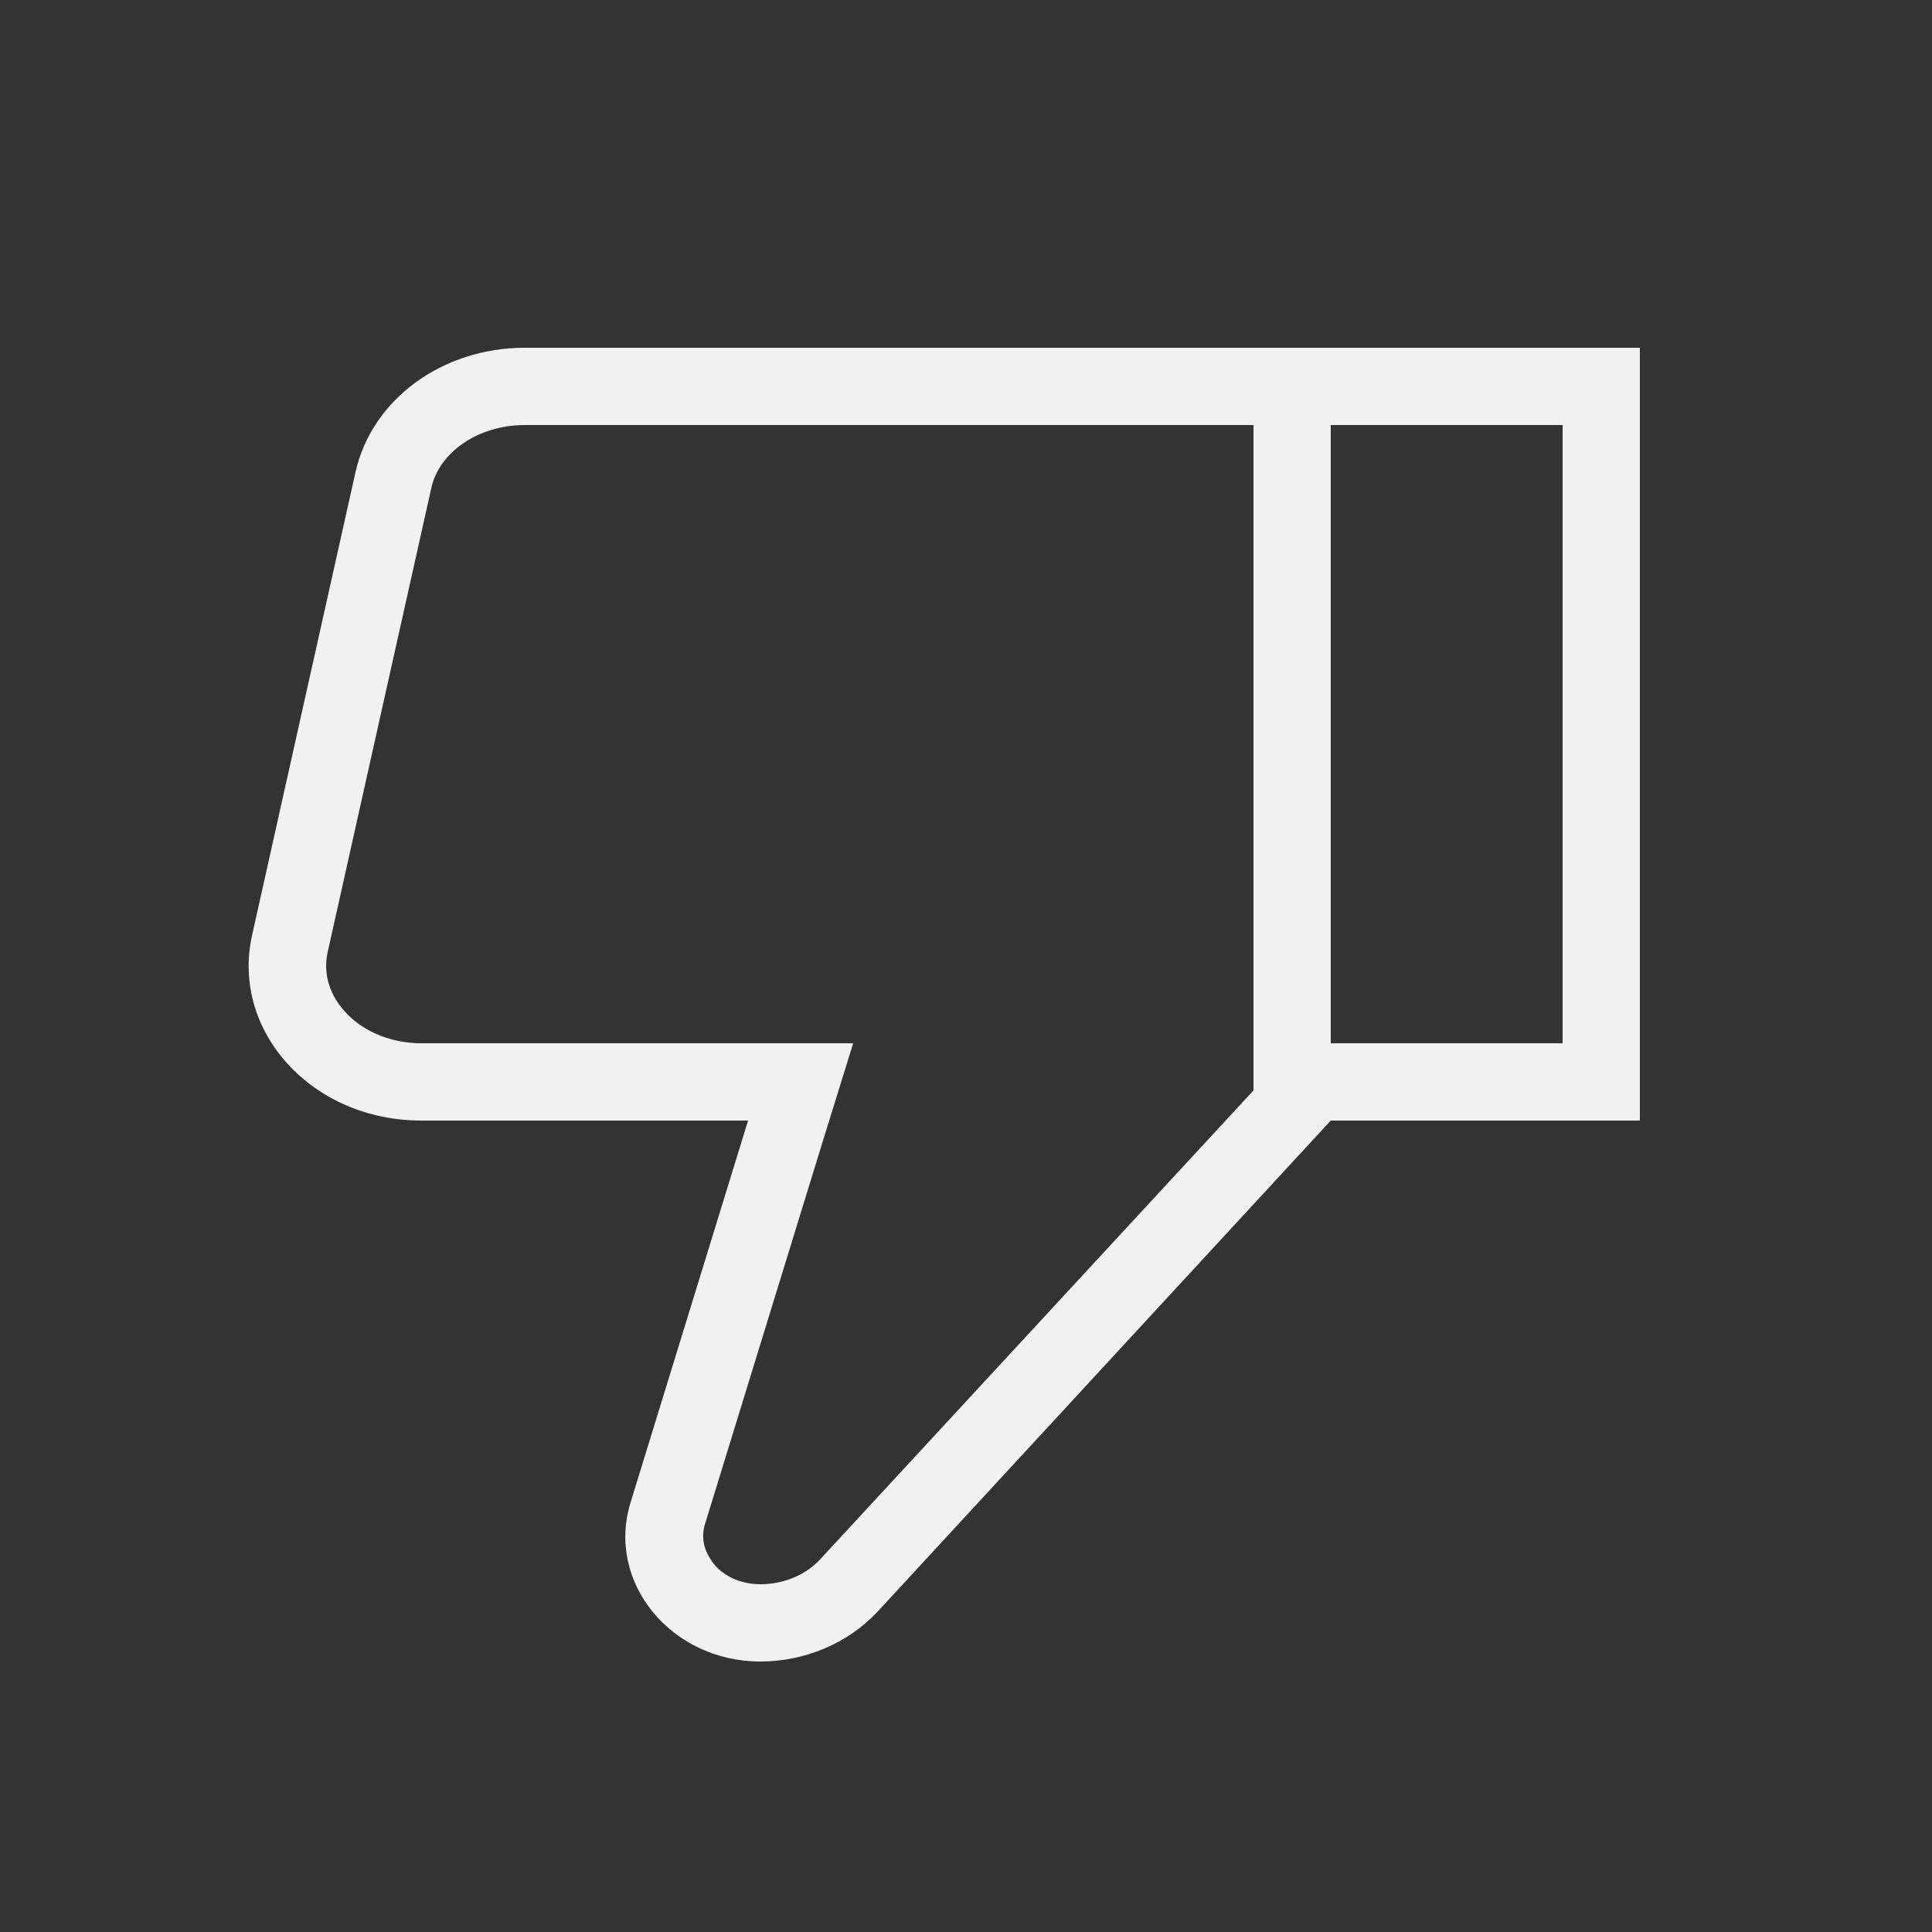 <svg width="25" height="25" viewBox="0 0 25 25" fill="none" xmlns="http://www.w3.org/2000/svg">
<rect x="0" y="0" width="25" height="25" fill="#333333" stroke="none"/>
<path d="M17.22 4.5H16.22H6.79C5.72 4.5 4.81 5.17 4.6 6.11L3.26 12.11C2.99 13.35 4.04 14.5 5.45 14.5H9.68L8.16 19.44C7.84 20.47 8.68 21.5 9.84 21.5C10.42 21.5 10.98 21.26 11.36 20.85L17.22 14.5H21.22V4.5H17.22ZM10.62 20.17C10.43 20.38 10.14 20.5 9.84 20.5C9.58 20.5 9.34 20.39 9.21 20.2C9.14 20.1 9.06 19.94 9.12 19.73L10.64 14.79L11.04 13.5H9.68H5.45C5.04 13.5 4.65 13.33 4.42 13.04C4.3 12.89 4.17 12.64 4.24 12.32L5.58 6.32C5.68 5.85 6.19 5.5 6.79 5.5H16.22V14.11L10.62 20.17ZM20.22 13.5H17.22V5.5H20.22V13.5Z" fill="#F1F1F1"/>
</svg>
